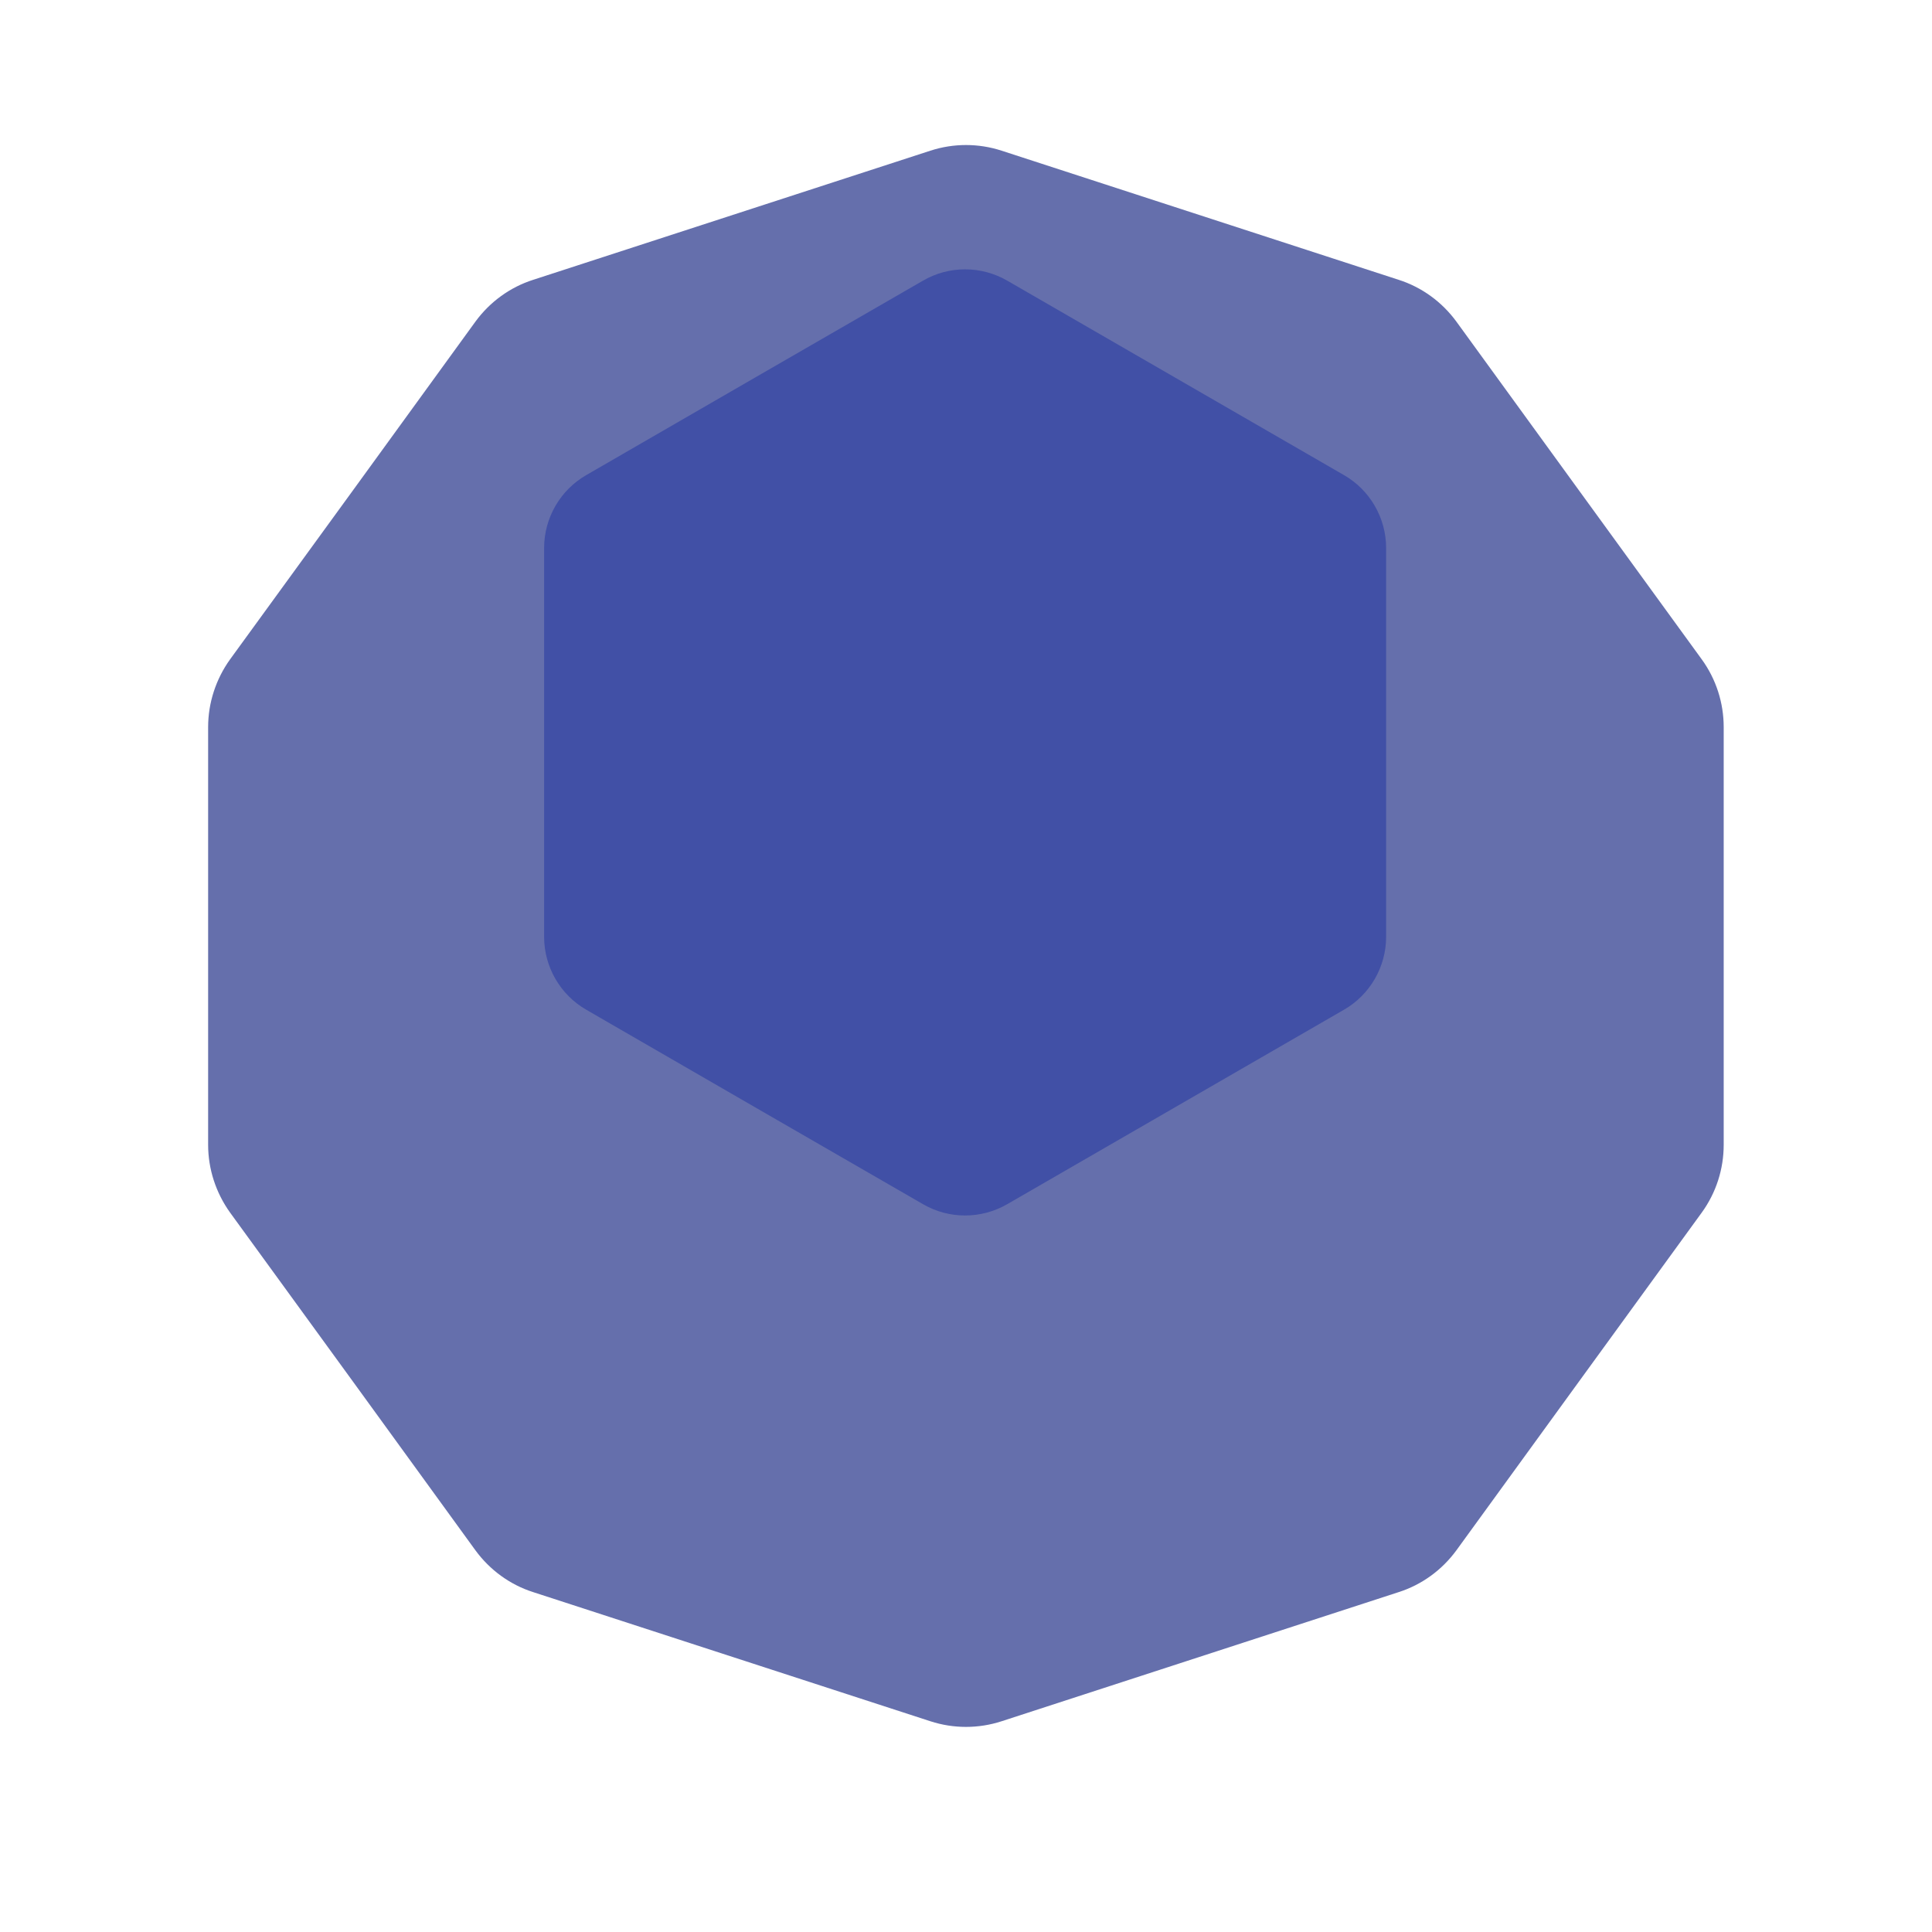 <?xml version="1.0" encoding="UTF-8" standalone="no"?><!DOCTYPE svg PUBLIC "-//W3C//DTD SVG 1.1//EN" "http://www.w3.org/Graphics/SVG/1.1/DTD/svg11.dtd"><svg width="100%" height="100%" viewBox="0 0 11 11" version="1.1" xmlns="http://www.w3.org/2000/svg" xmlns:xlink="http://www.w3.org/1999/xlink" xml:space="preserve" xmlns:serif="http://www.serif.com/" style="fill-rule:evenodd;clip-rule:evenodd;stroke-linejoin:round;stroke-miterlimit:2;"><rect id="polyhedral_sixteen" x="0.22" y="0.049" width="10.56" height="10.56" style="fill:none;"/><g><path d="M5.297,0.858c0.132,-0.043 0.274,-0.043 0.406,0c0.495,0.161 1.764,0.574 2.26,0.735c0.132,0.042 0.247,0.126 0.329,0.238c0.306,0.422 1.091,1.502 1.397,1.923c0.082,0.113 0.125,0.248 0.125,0.386l0,2.378c0,0.138 -0.043,0.273 -0.125,0.386c-0.306,0.421 -1.091,1.501 -1.397,1.923c-0.082,0.112 -0.197,0.196 -0.329,0.238c-0.496,0.161 -1.765,0.574 -2.26,0.735c-0.132,0.043 -0.274,0.043 -0.406,-0c-0.496,-0.161 -1.765,-0.574 -2.261,-0.735c-0.132,-0.042 -0.247,-0.126 -0.329,-0.238c-0.306,-0.422 -1.09,-1.502 -1.397,-1.923c-0.081,-0.113 -0.125,-0.248 -0.125,-0.386l-0,-2.378c-0,-0.138 0.044,-0.273 0.125,-0.386c0.307,-0.421 1.091,-1.501 1.397,-1.923c0.082,-0.112 0.197,-0.196 0.329,-0.238c0.496,-0.161 1.765,-0.574 2.261,-0.735Z" style="fill:#656fac;"/><path d="M5.255,1.598c0.148,-0.086 0.331,-0.086 0.48,0c0.459,0.265 1.457,0.841 1.917,1.107c0.148,0.085 0.24,0.244 0.24,0.415l-0,2.214c-0,0.171 -0.092,0.33 -0.24,0.415c-0.46,0.266 -1.458,0.842 -1.917,1.107c-0.149,0.086 -0.332,0.086 -0.48,-0c-0.459,-0.265 -1.458,-0.841 -1.917,-1.107c-0.148,-0.085 -0.24,-0.244 -0.24,-0.415l0,-2.214c0,-0.171 0.092,-0.33 0.24,-0.415c0.459,-0.266 1.458,-0.842 1.917,-1.107Z" style="fill:#4150a6;"/></g></svg>